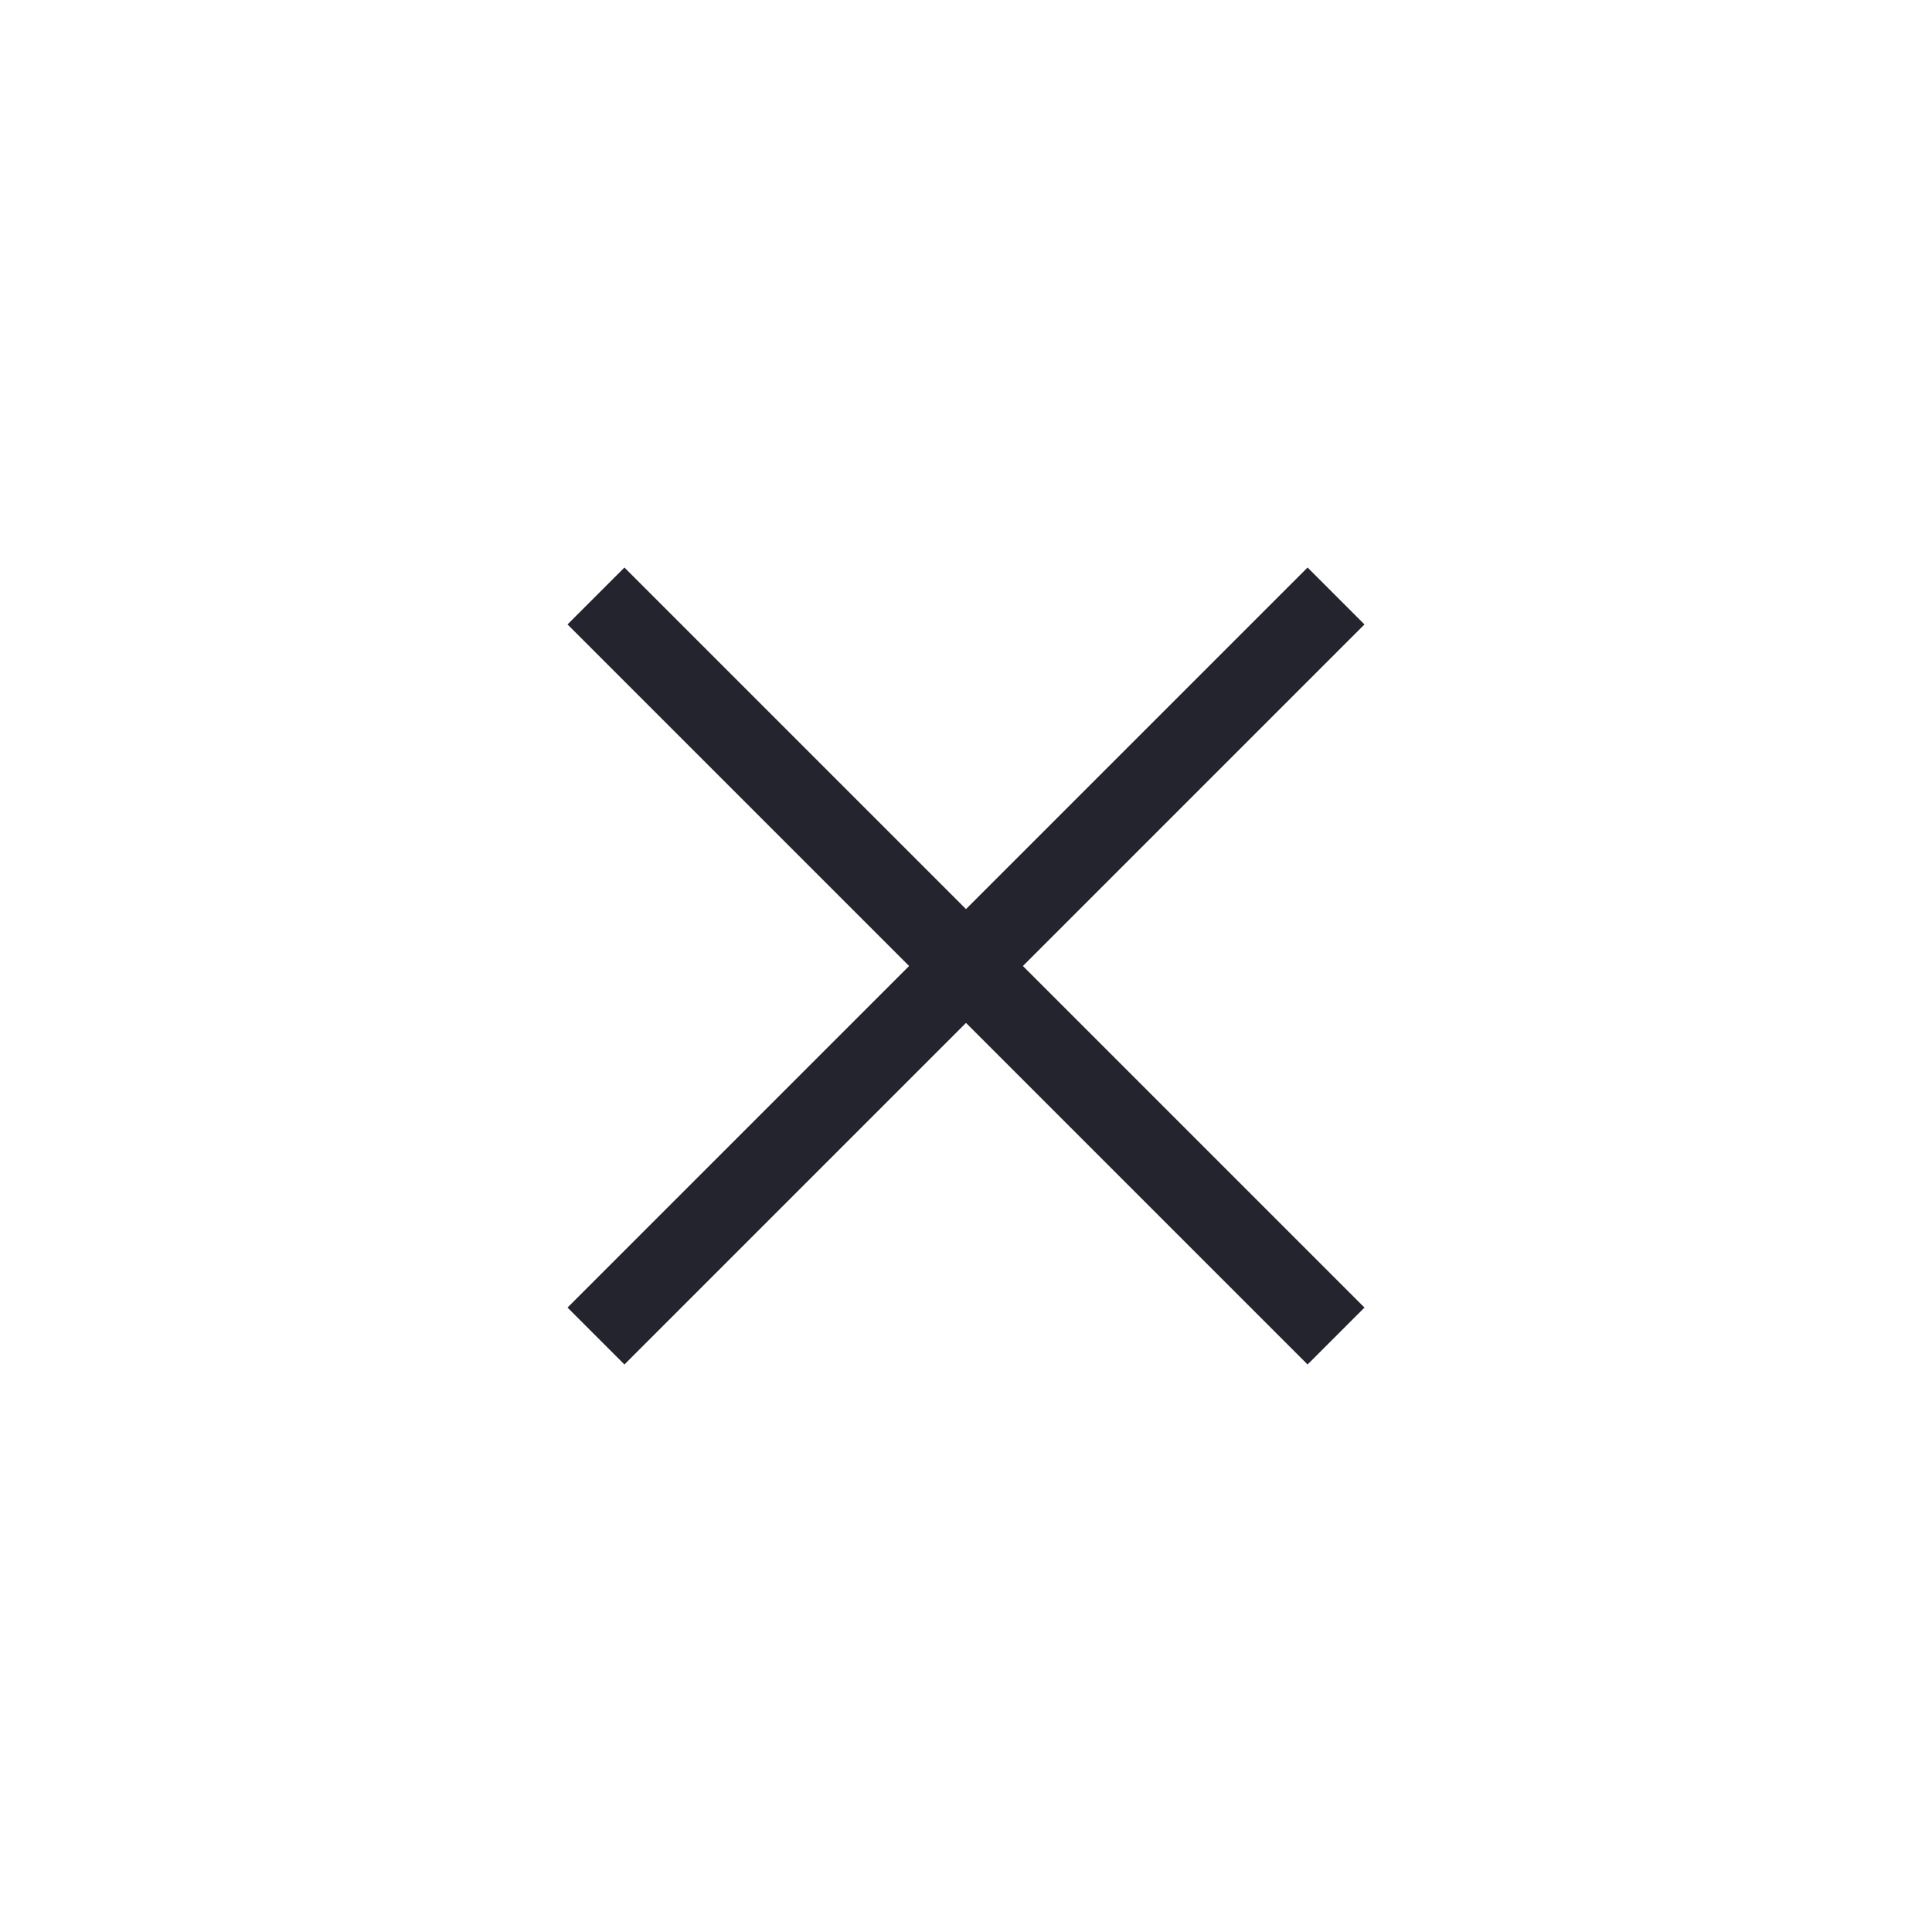 <svg width="24" height="24" viewBox="0 0 24 24" fill="none" xmlns="http://www.w3.org/2000/svg">
<path d="M7.757 7.05L7.05 7.757L11.293 12L7.05 16.243L7.757 16.95L12 12.707L16.243 16.95L16.95 16.243L12.707 12L16.95 7.757L16.243 7.05L12 11.293L7.757 7.05Z" fill="#24242E"/>
</svg>
